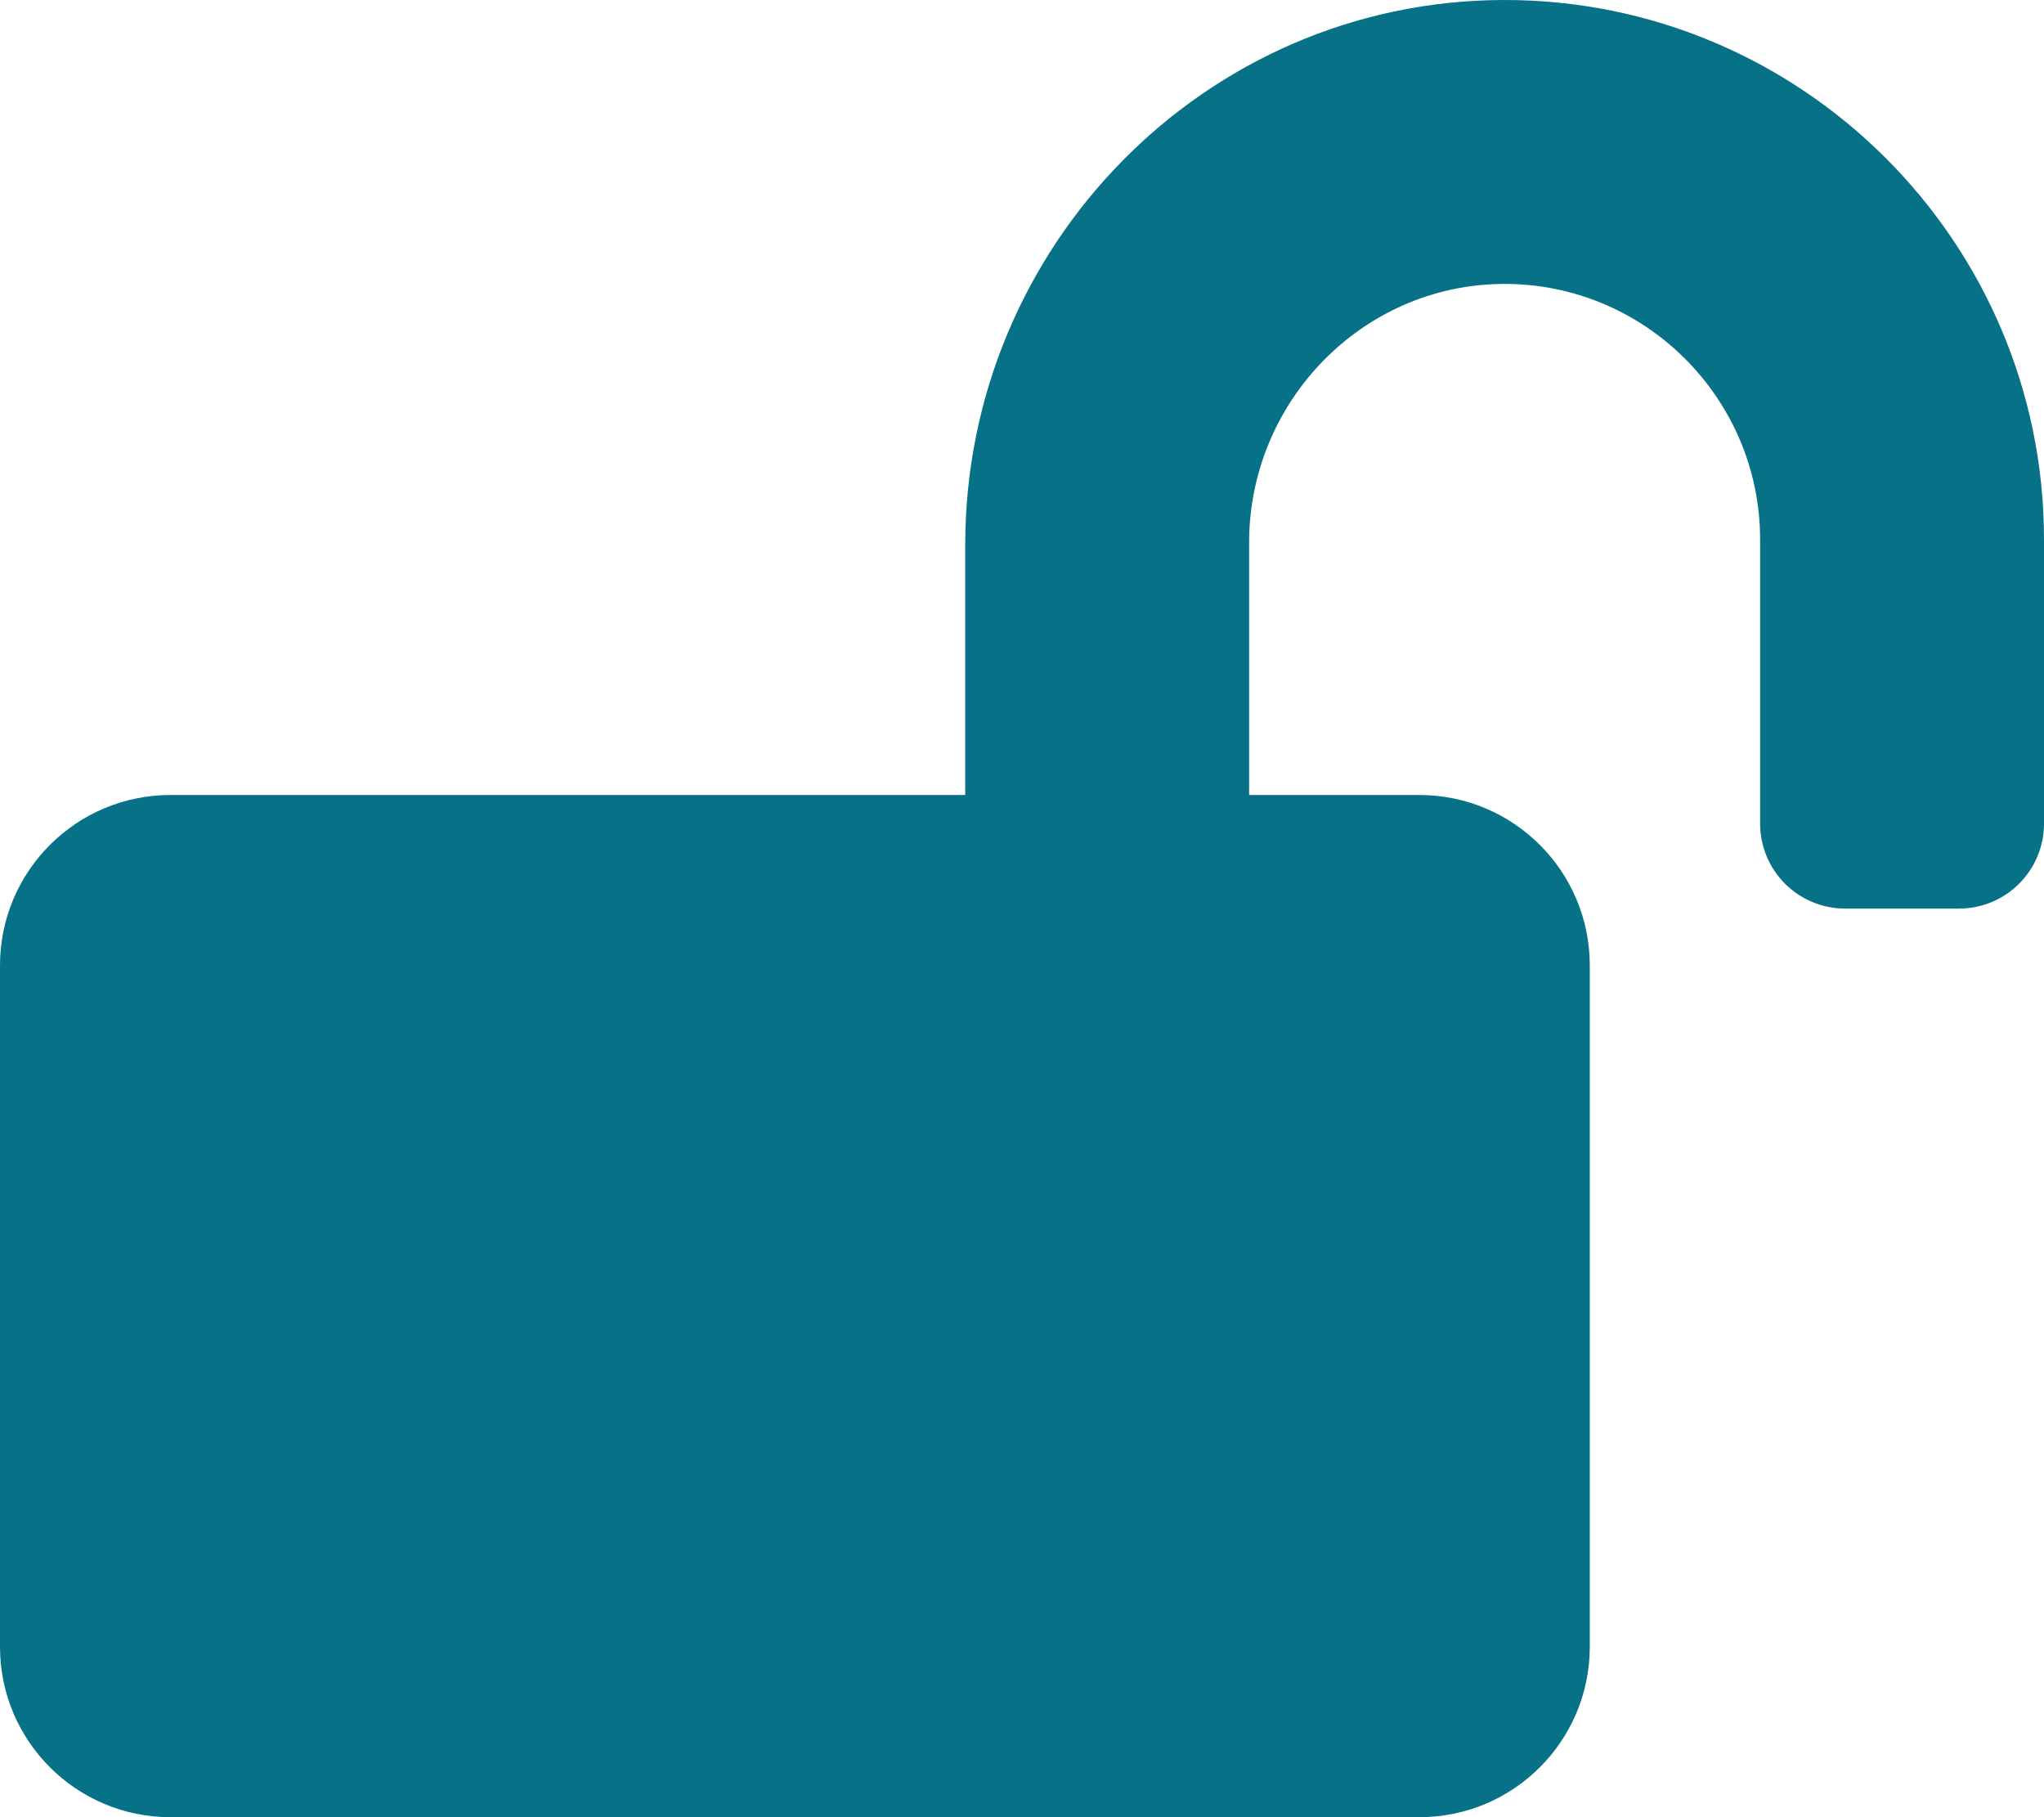<?xml version="1.0" encoding="utf-8"?>
<!-- Generator: Adobe Illustrator 21.1.0, SVG Export Plug-In . SVG Version: 6.00 Build 0)  -->
<svg version="1.1" id="Layer_1" focusable="false" xmlns="http://www.w3.org/2000/svg" xmlns:xlink="http://www.w3.org/1999/xlink"
	 x="0px" y="0px" viewBox="0 0 576 512" style="enable-background:new 0 0 576 512;" xml:space="preserve">
<style type="text/css">
	.st0{fill:#077187;}
</style>
<path class="st0" d="M423.5,0C339.5,0.3,272,69.5,272,153.5V224H48c-26.5,0-48,21.5-48,48v192c0,26.5,21.5,48,48,48h352
	c26.5,0,48-21.5,48-48V272c0-26.5-21.5-48-48-48h-48v-71.1c0-39.6,31.7-72.5,71.3-72.9c40-0.4,72.7,32.1,72.7,72v80
	c0,13.3,10.7,24,24,24h32c13.3,0,24-10.7,24-24v-80C576,68,507.5-0.3,423.5,0z"/>
</svg>

